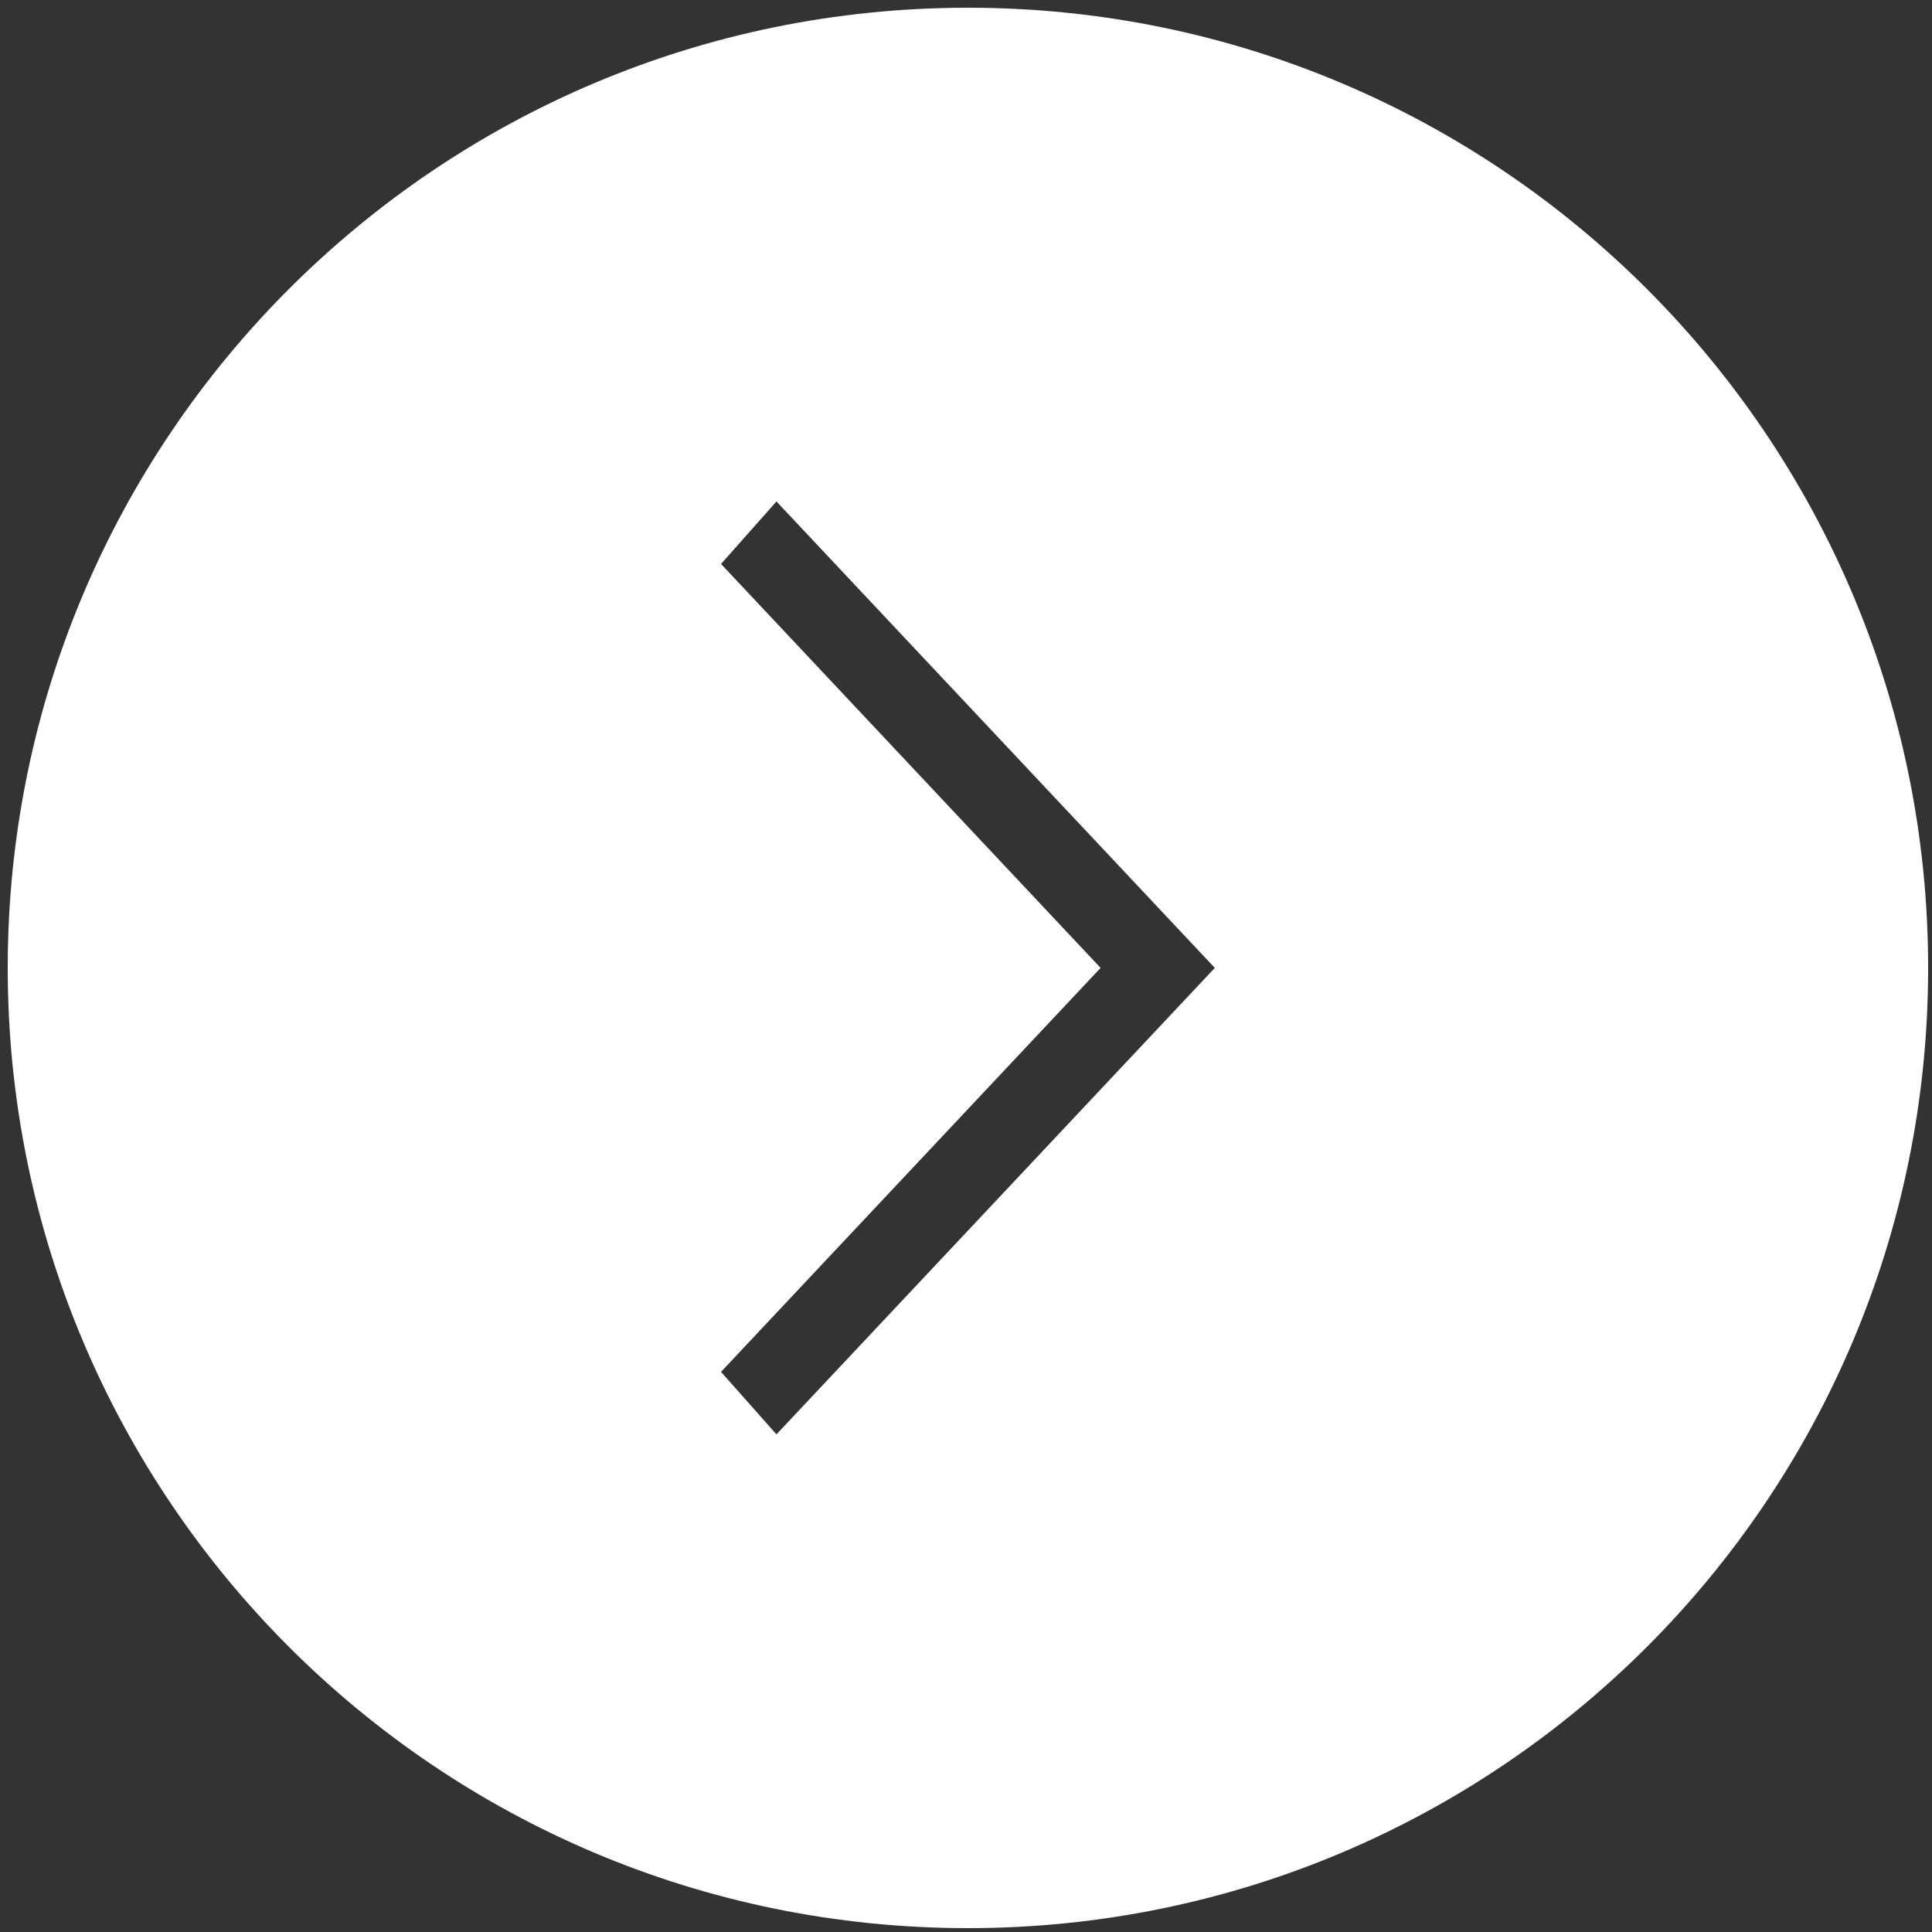 <svg xmlns="http://www.w3.org/2000/svg" width="500" height="500" viewBox="0 0 500 500">
  <rect x="0" y="0" width="500" height="500" fill="#333333" stroke="none"/>
<defs>
    <style>
      .cls-1 {
        fill: #fff;
        fill-rule: evenodd;
      }
    </style>
  </defs>
  <path id="Forma_1" data-name="Forma 1" class="cls-1" d="M250.5,2C387.743,2,499,113.257,499,250.5S387.743,499,250.5,499,2,387.743,2,250.5,113.257,2,250.5,2ZM186.6,145.954l14.346-16.178L314.394,250.492,200.945,371.215,186.6,355.037l98.23-104.545Z"/>
</svg>
